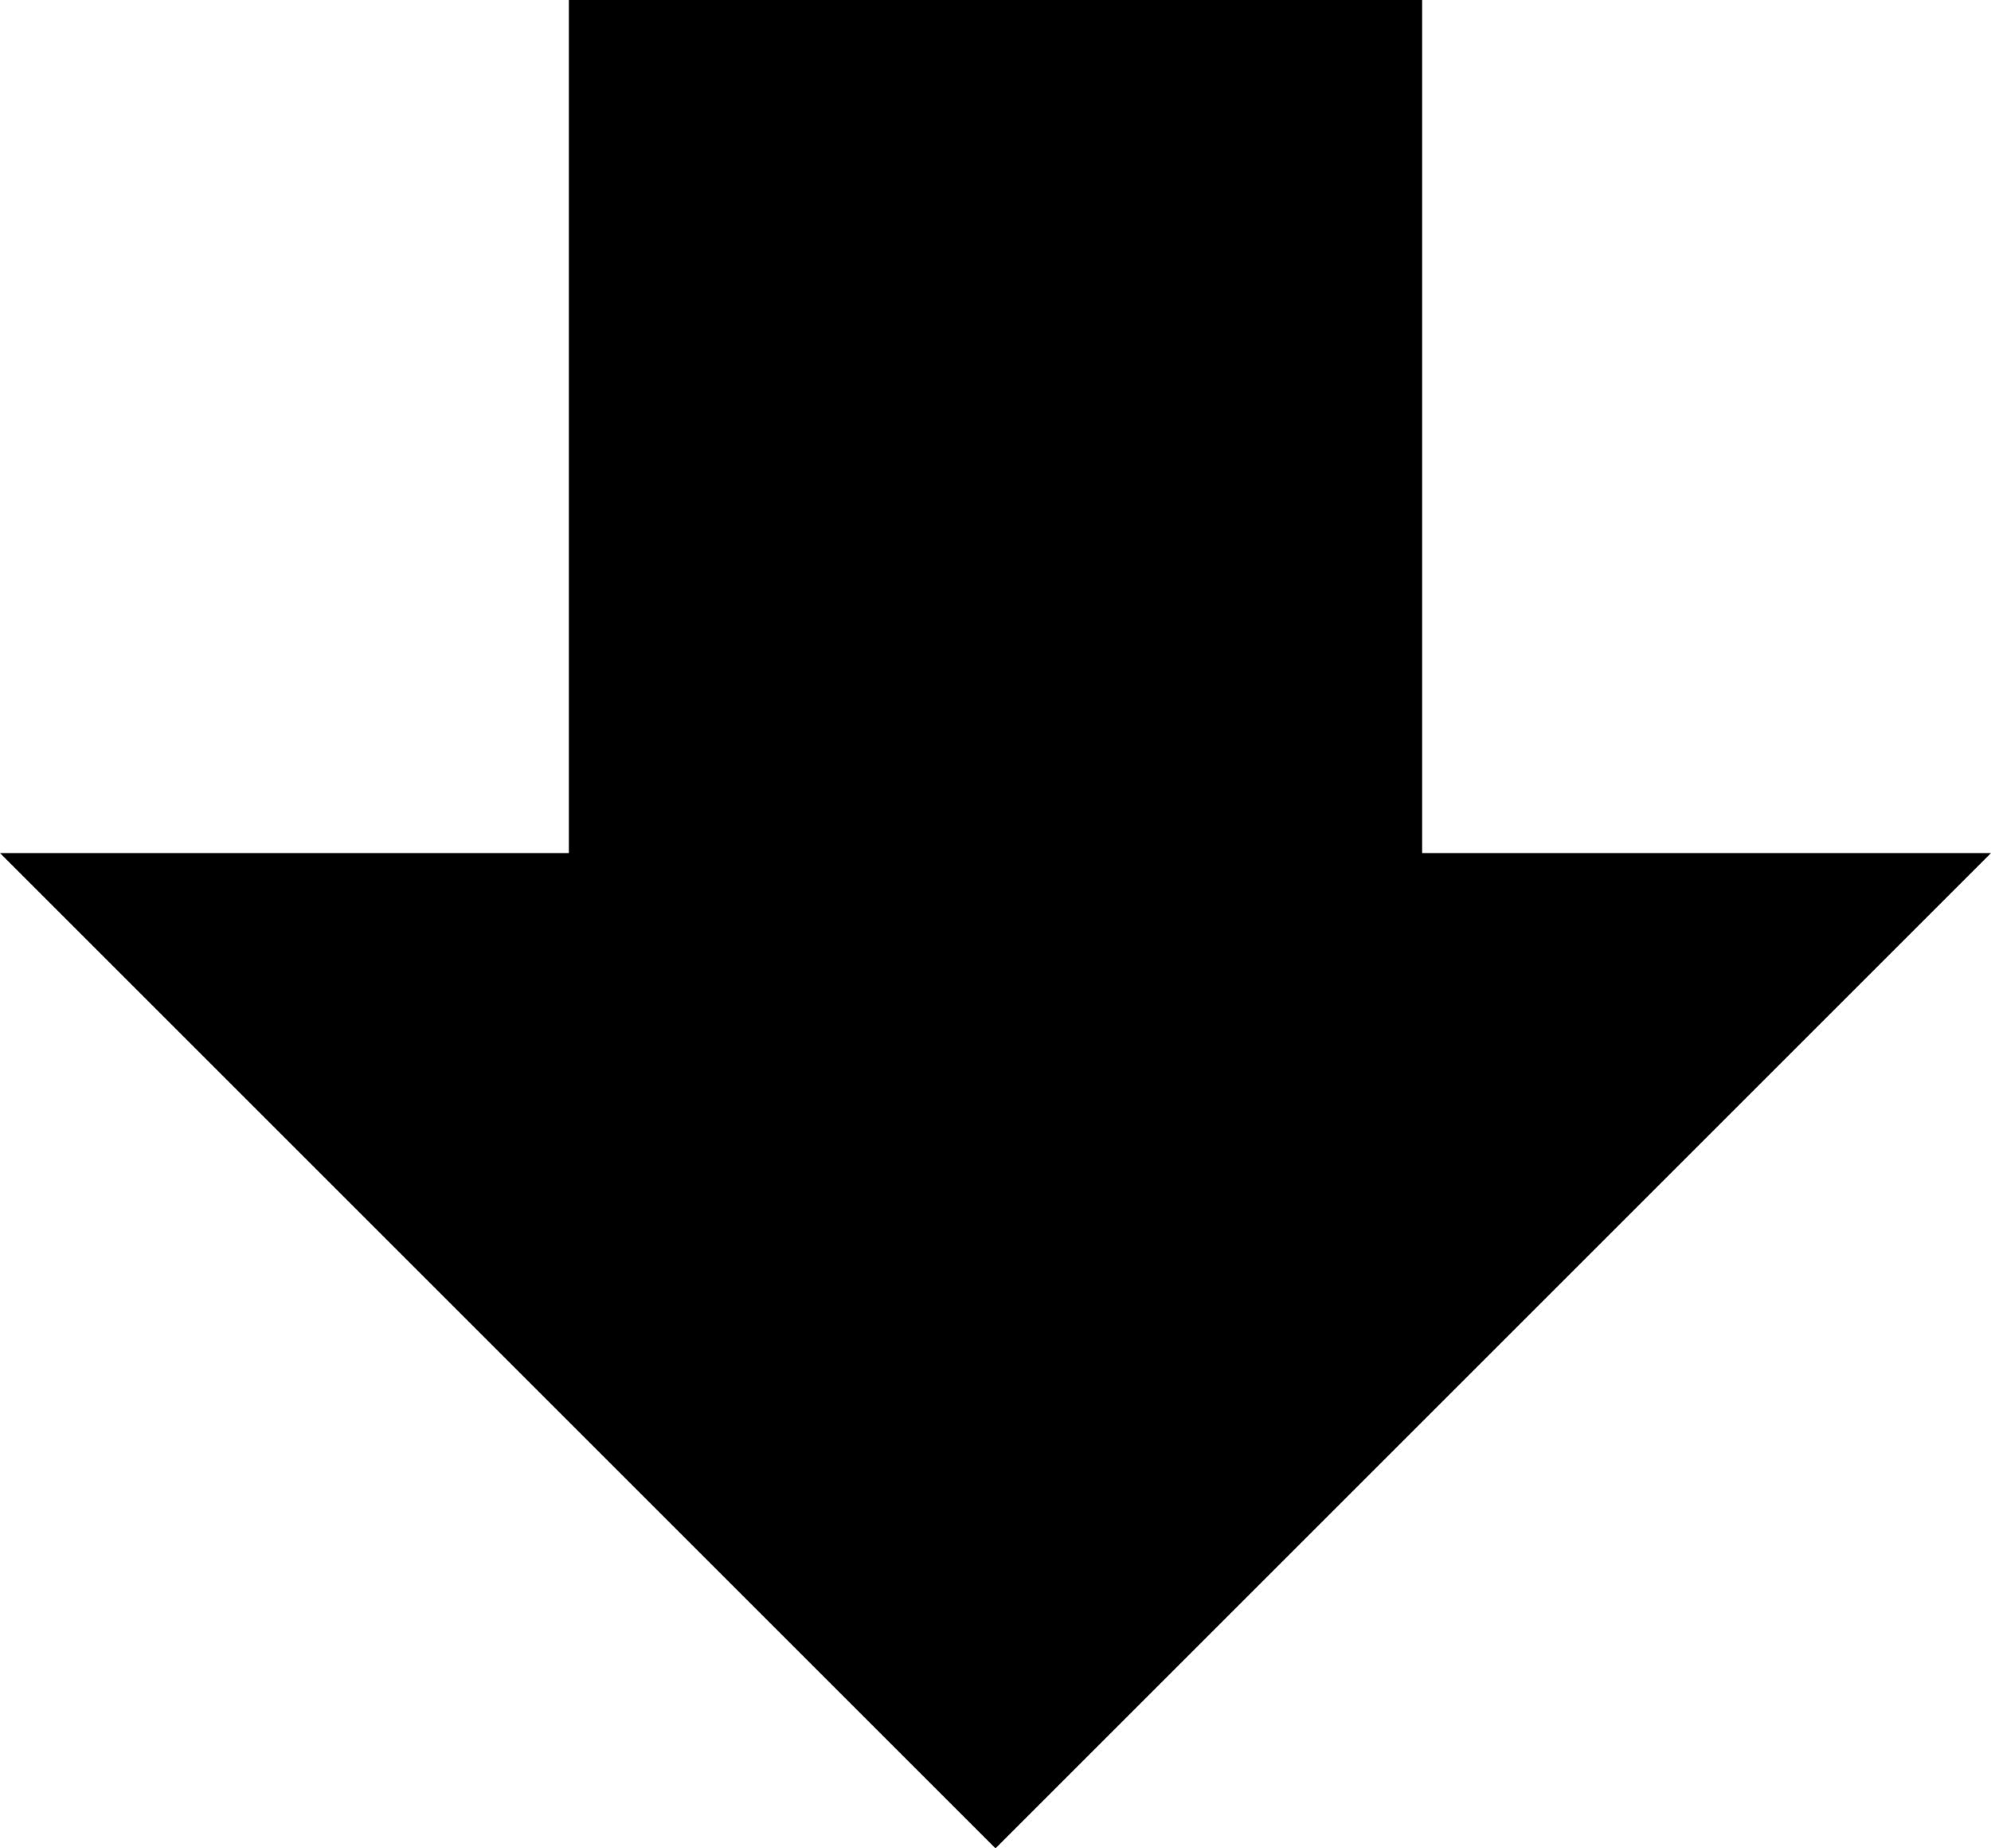 <svg xmlns="http://www.w3.org/2000/svg" viewBox="1 2 14 13"><g fill="currentColor" height="16" viewBox="0 0 16 16" width="16" id="arrow_solid_down-filled"><path d="m1 8 7 7 7-7h-4V2H5v6H1Z"/></g></svg>